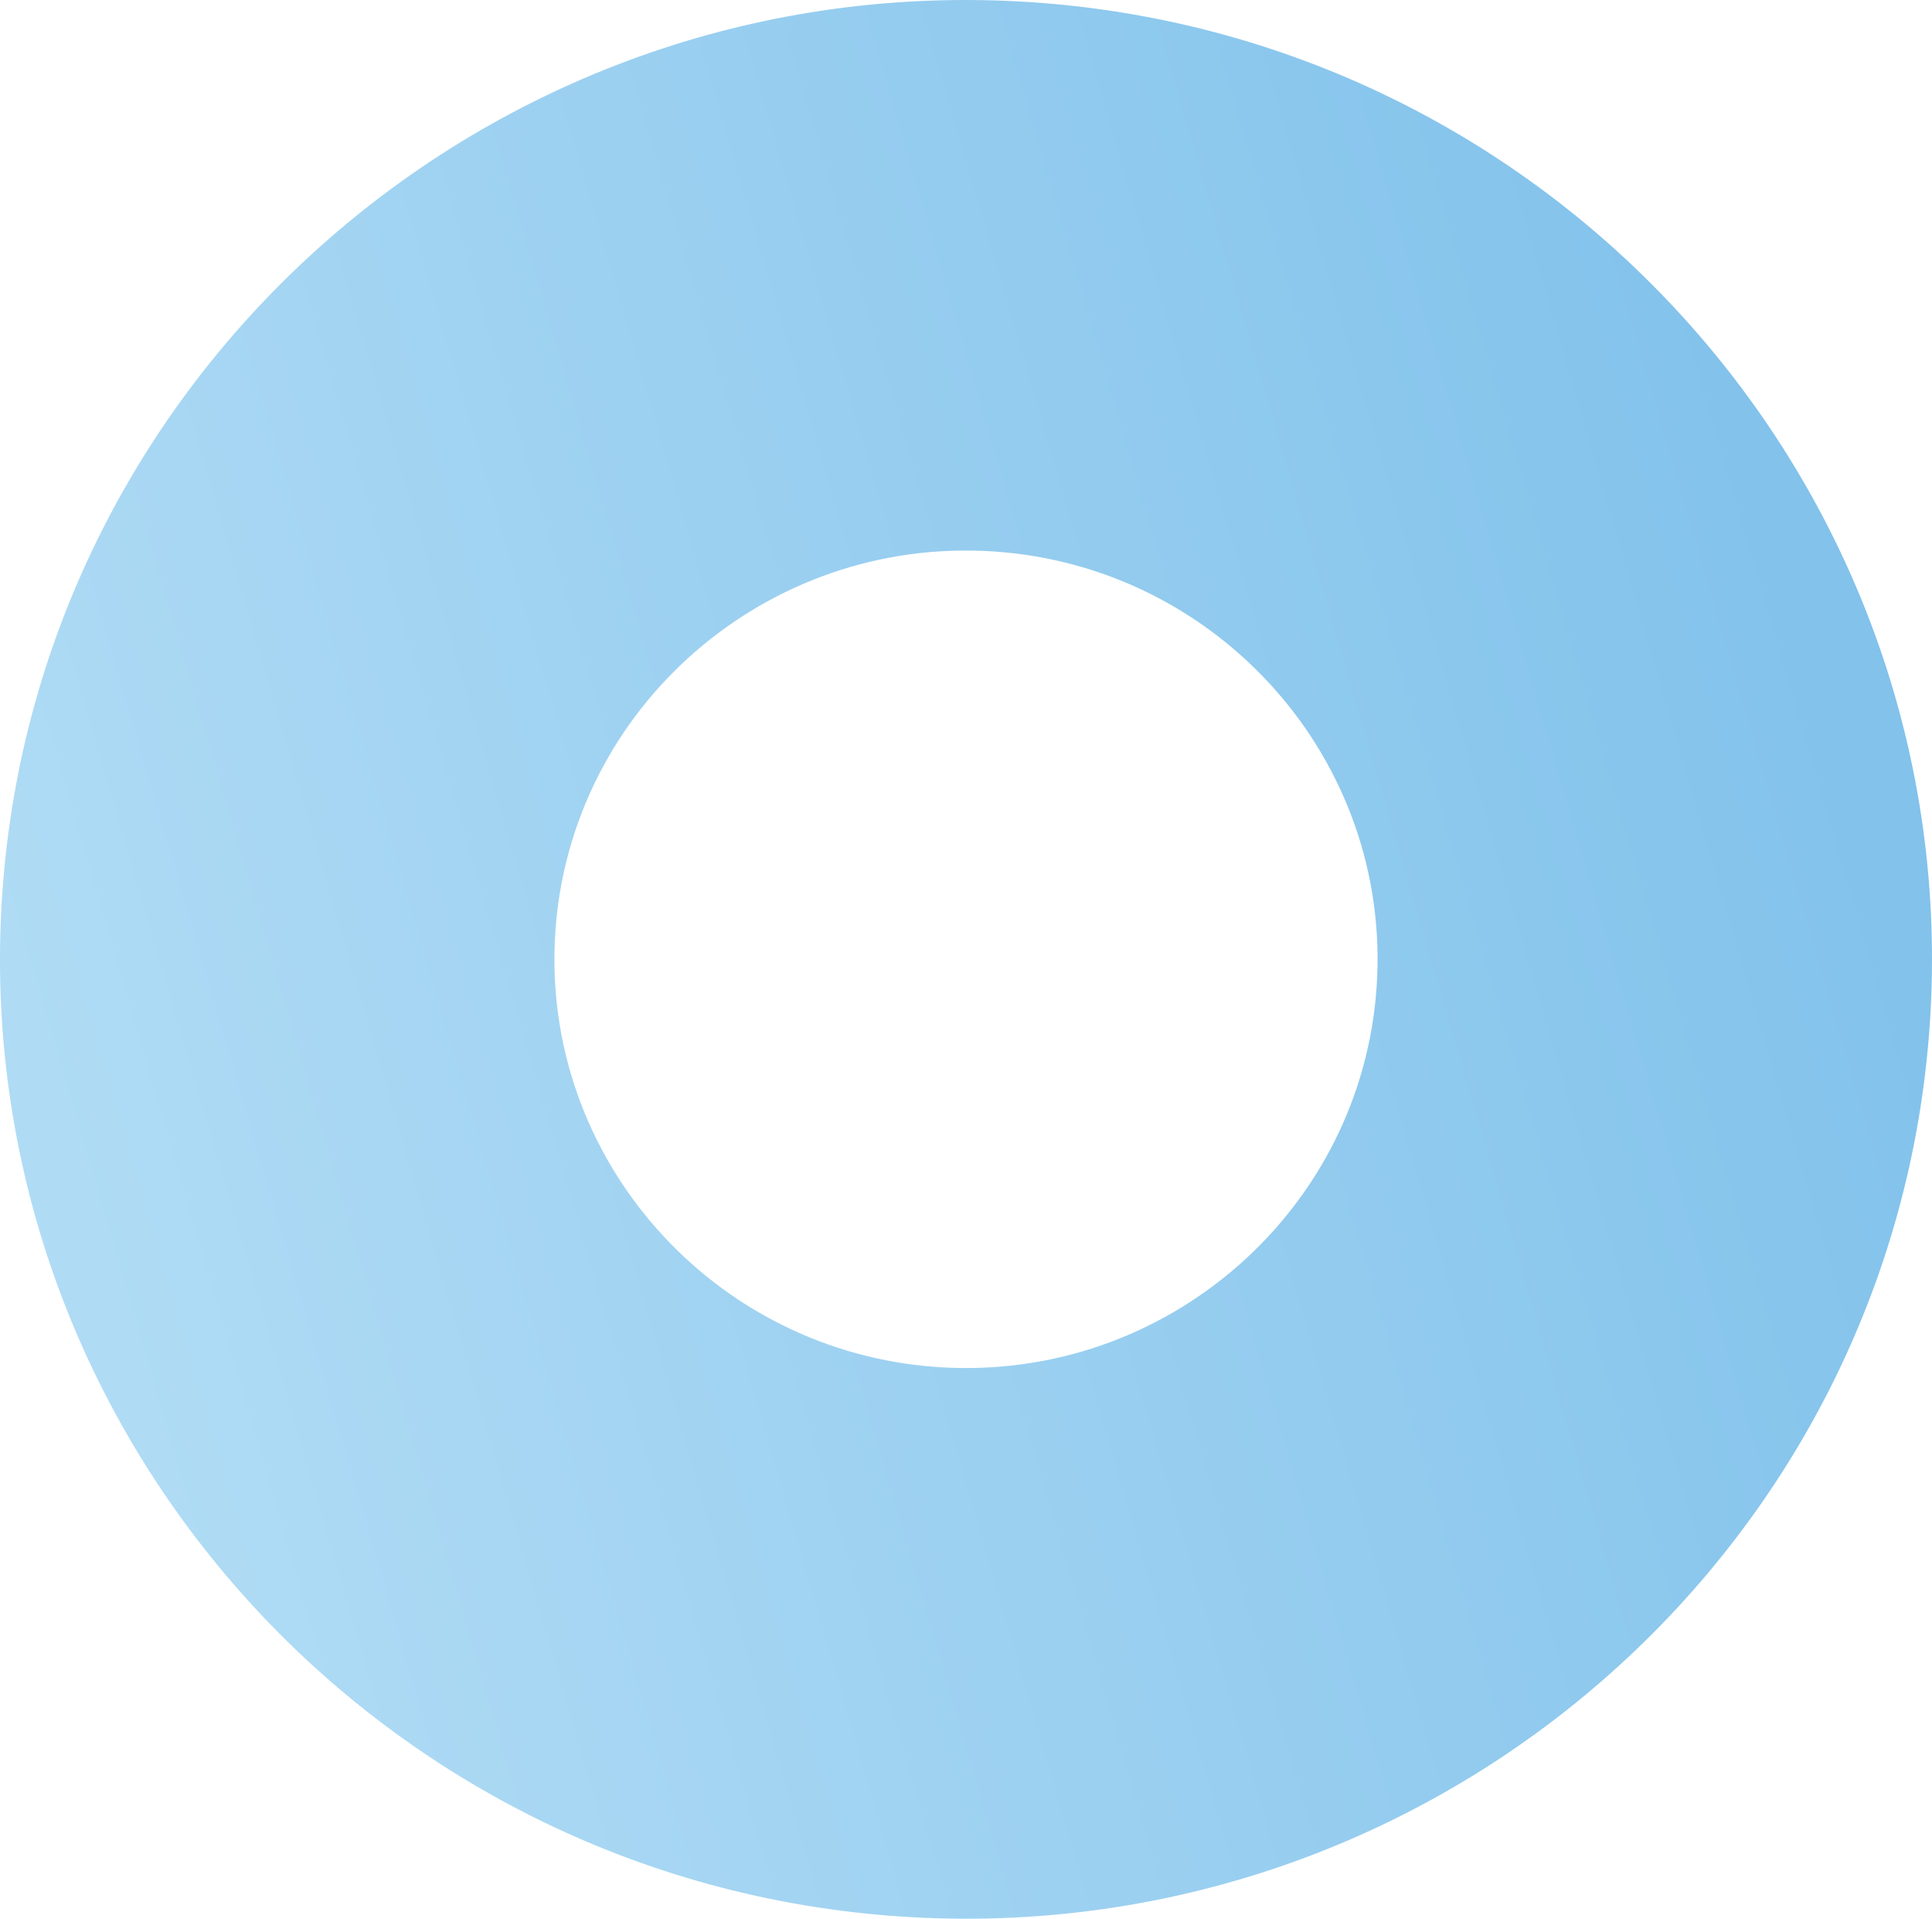 <svg width="144" height="143" viewBox="0 0 144 143" fill="none" xmlns="http://www.w3.org/2000/svg">
<path d="M69.059 142.939C29.393 141.329 -1.561 107.971 0.061 68.58C1.683 29.189 35.274 -1.55 74.945 0.061C114.612 1.671 145.566 35.029 143.939 74.425C142.317 113.811 108.726 144.55 69.059 142.939ZM73.254 41.057C56.351 40.371 42.041 53.465 41.349 70.25C40.658 87.035 53.843 101.246 70.746 101.933C87.648 102.619 101.959 89.525 102.65 72.74C103.347 55.96 90.156 41.744 73.254 41.057Z" fill="url(#paint0_linear_91_466)"/>
<defs>
<linearGradient id="paint0_linear_91_466" x1="0.37" y1="92.196" x2="138.525" y2="51.812" gradientUnits="userSpaceOnUse">
<stop stop-color="#B1DCF5"/>
<stop offset="0.999" stop-color="#82C2EB"/>
</linearGradient>
</defs>
</svg>
